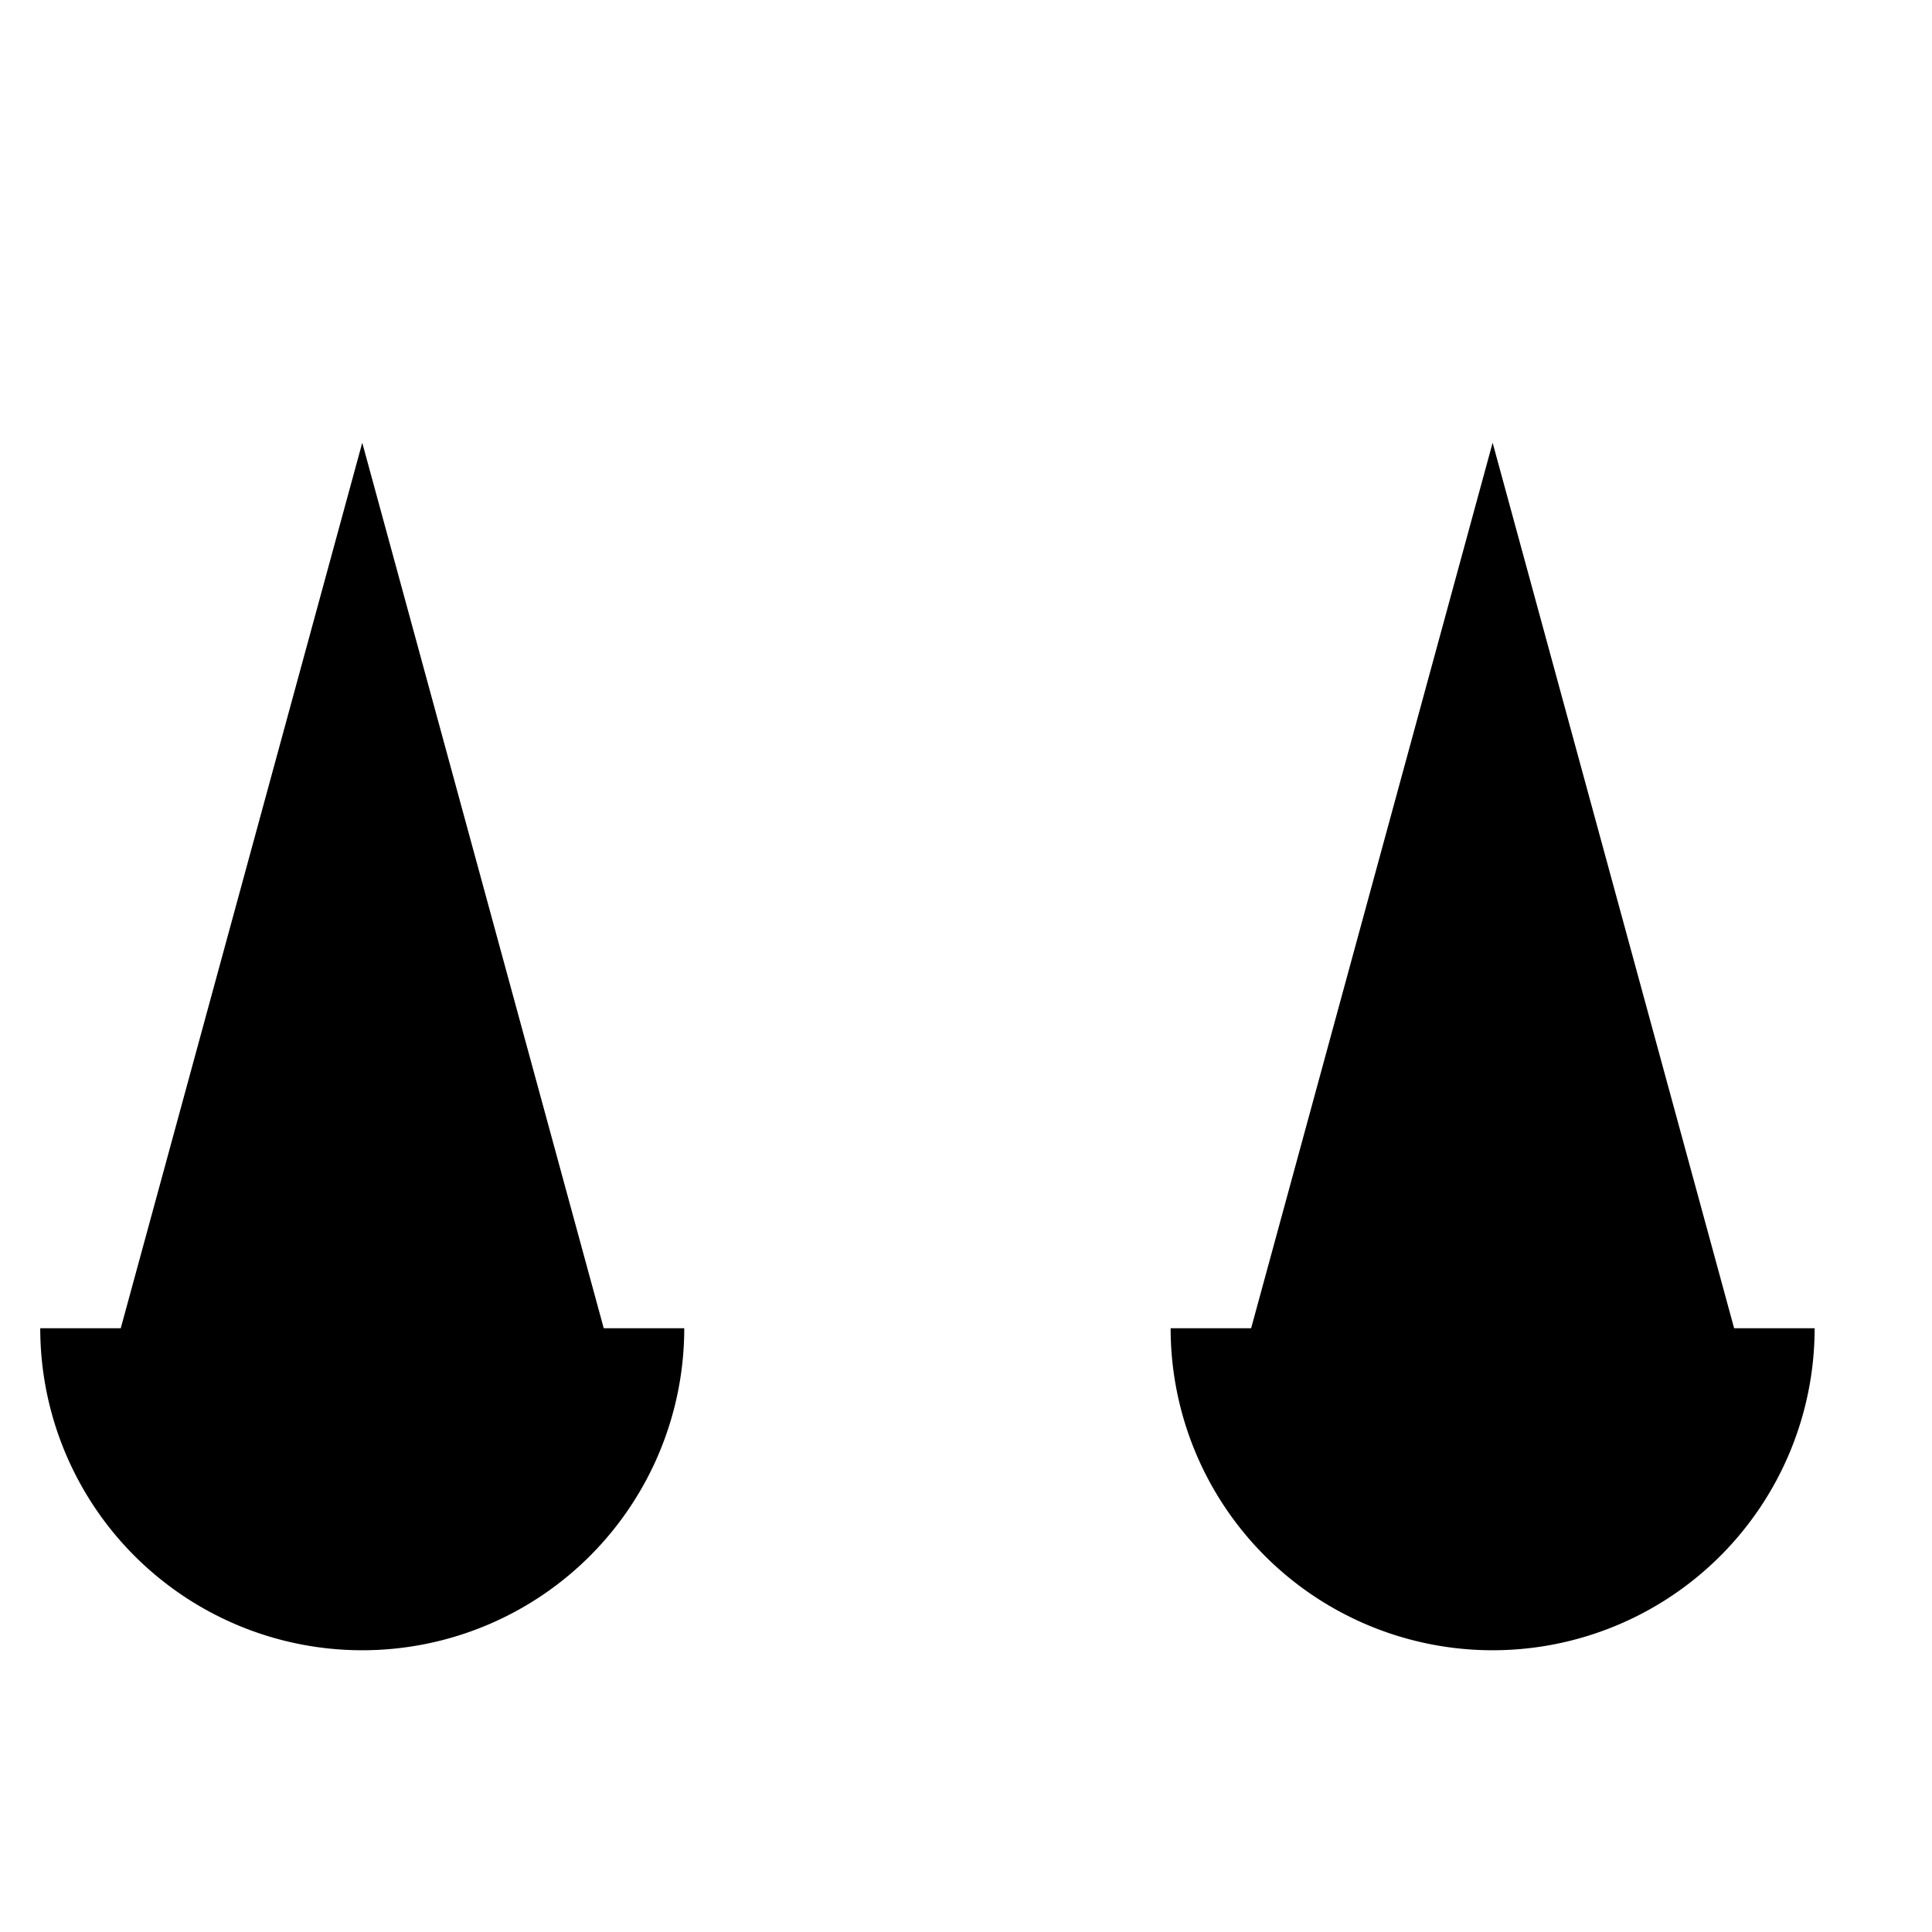 <svg xmlns="http://www.w3.org/2000/svg" class="icon icon" viewBox="0 0 24 24"><path d="M1.5 5.5h20.042M11.5 3.5v3m-3 10a4 4 0 1 1-8 0h8zm14.042 0a4 4 0 1 1-8 0h8zM1.5 16.5l3-11 3 11m8.042 0l3-11 3 11"/></svg>